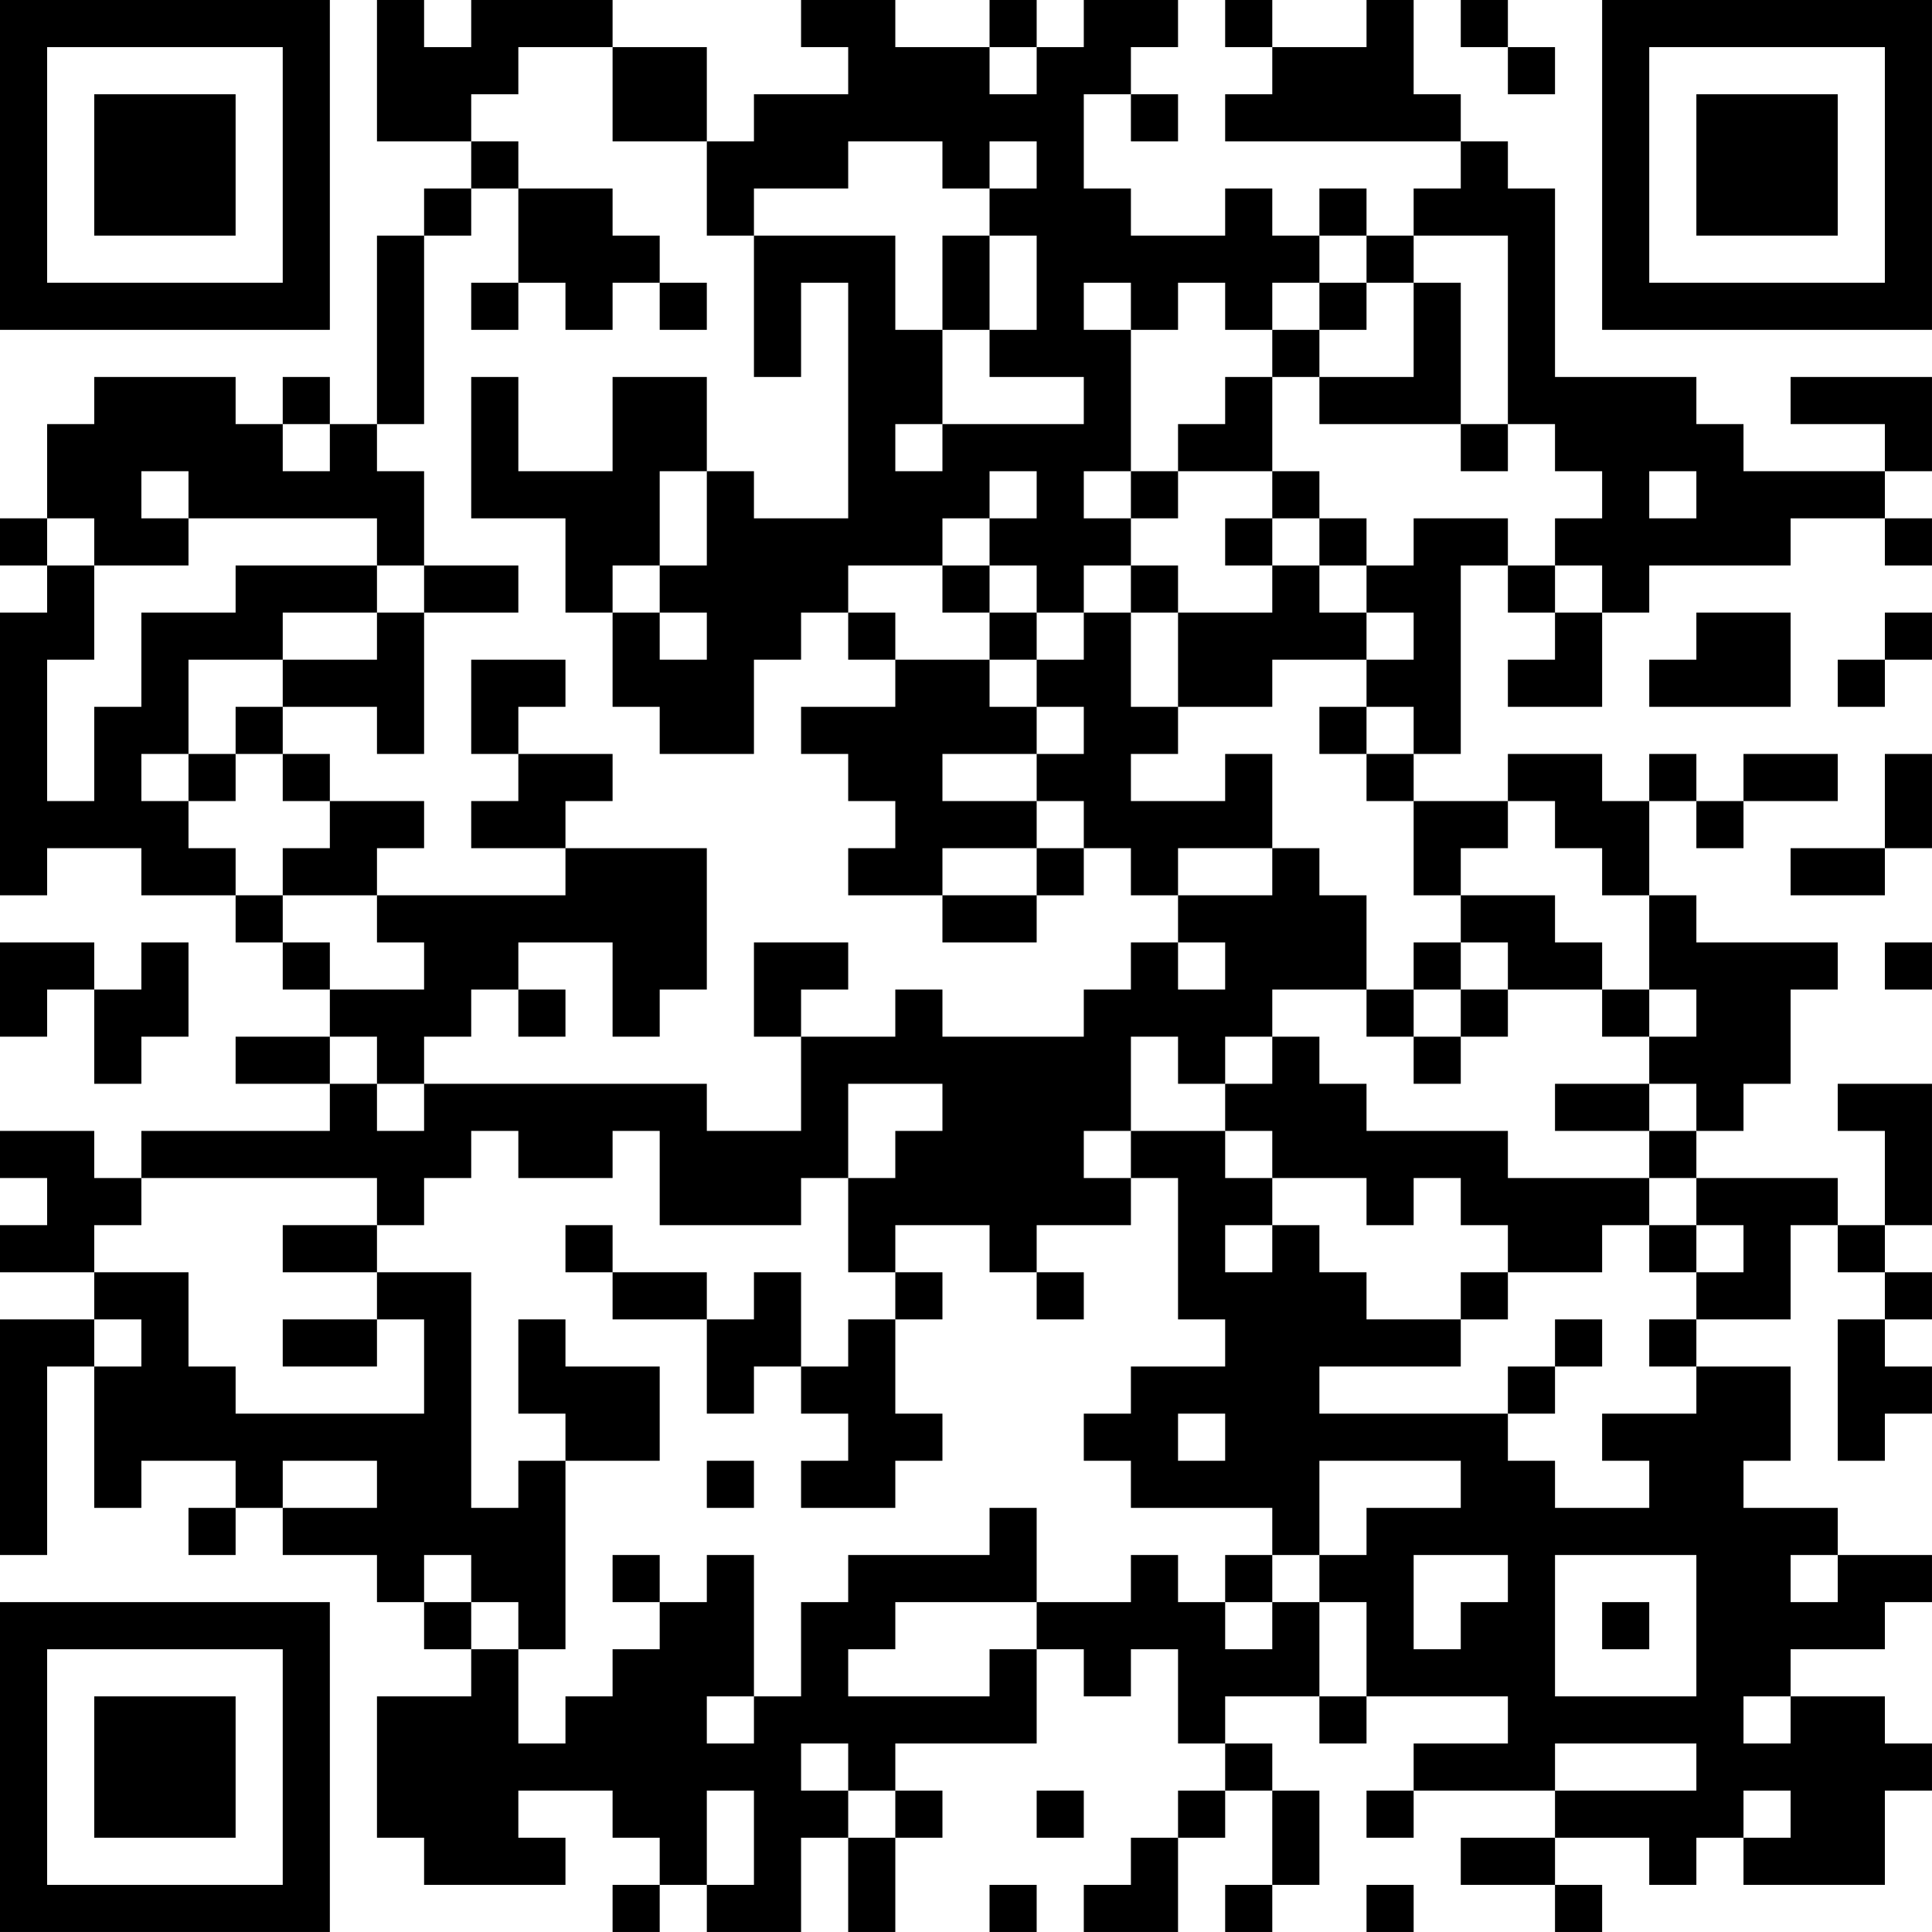 <?xml version="1.0" encoding="UTF-8"?>
<svg xmlns="http://www.w3.org/2000/svg" version="1.1" width="200" height="200" viewBox="0 0 200 200"><rect x="0" y="0" width="200" height="200" fill="#ffffff"/><g transform="scale(4.878)"><g transform="translate(0,0)"><path fill-rule="evenodd" d="M8 0L8 3L10 3L10 4L9 4L9 5L8 5L8 9L7 9L7 8L6 8L6 9L5 9L5 8L2 8L2 9L1 9L1 11L0 11L0 12L1 12L1 13L0 13L0 19L1 19L1 18L3 18L3 19L5 19L5 20L6 20L6 21L7 21L7 22L5 22L5 23L7 23L7 24L3 24L3 25L2 25L2 24L0 24L0 25L1 25L1 26L0 26L0 27L2 27L2 28L0 28L0 33L1 33L1 29L2 29L2 32L3 32L3 31L5 31L5 32L4 32L4 33L5 33L5 32L6 32L6 33L8 33L8 34L9 34L9 35L10 35L10 36L8 36L8 39L9 39L9 40L12 40L12 39L11 39L11 38L13 38L13 39L14 39L14 40L13 40L13 41L14 41L14 40L15 40L15 41L17 41L17 39L18 39L18 41L19 41L19 39L20 39L20 38L19 38L19 37L22 37L22 35L23 35L23 36L24 36L24 35L25 35L25 37L26 37L26 38L25 38L25 39L24 39L24 40L23 40L23 41L25 41L25 39L26 39L26 38L27 38L27 40L26 40L26 41L27 41L27 40L28 40L28 38L27 38L27 37L26 37L26 36L28 36L28 37L29 37L29 36L32 36L32 37L30 37L30 38L29 38L29 39L30 39L30 38L33 38L33 39L31 39L31 40L33 40L33 41L34 41L34 40L33 40L33 39L35 39L35 40L36 40L36 39L37 39L37 40L40 40L40 38L41 38L41 37L40 37L40 36L38 36L38 35L40 35L40 34L41 34L41 33L39 33L39 32L37 32L37 31L38 31L38 29L36 29L36 28L38 28L38 26L39 26L39 27L40 27L40 28L39 28L39 31L40 31L40 30L41 30L41 29L40 29L40 28L41 28L41 27L40 27L40 26L41 26L41 23L39 23L39 24L40 24L40 26L39 26L39 25L36 25L36 24L37 24L37 23L38 23L38 21L39 21L39 20L36 20L36 19L35 19L35 17L36 17L36 18L37 18L37 17L39 17L39 16L37 16L37 17L36 17L36 16L35 16L35 17L34 17L34 16L32 16L32 17L30 17L30 16L31 16L31 12L32 12L32 13L33 13L33 14L32 14L32 15L34 15L34 13L35 13L35 12L38 12L38 11L40 11L40 12L41 12L41 11L40 11L40 10L41 10L41 8L38 8L38 9L40 9L40 10L37 10L37 9L36 9L36 8L33 8L33 4L32 4L32 3L31 3L31 2L30 2L30 0L29 0L29 1L27 1L27 0L26 0L26 1L27 1L27 2L26 2L26 3L31 3L31 4L30 4L30 5L29 5L29 4L28 4L28 5L27 5L27 4L26 4L26 5L24 5L24 4L23 4L23 2L24 2L24 3L25 3L25 2L24 2L24 1L25 1L25 0L23 0L23 1L22 1L22 0L21 0L21 1L19 1L19 0L17 0L17 1L18 1L18 2L16 2L16 3L15 3L15 1L13 1L13 0L10 0L10 1L9 1L9 0ZM31 0L31 1L32 1L32 2L33 2L33 1L32 1L32 0ZM11 1L11 2L10 2L10 3L11 3L11 4L10 4L10 5L9 5L9 9L8 9L8 10L9 10L9 12L8 12L8 11L4 11L4 10L3 10L3 11L4 11L4 12L2 12L2 11L1 11L1 12L2 12L2 14L1 14L1 17L2 17L2 15L3 15L3 13L5 13L5 12L8 12L8 13L6 13L6 14L4 14L4 16L3 16L3 17L4 17L4 18L5 18L5 19L6 19L6 20L7 20L7 21L9 21L9 20L8 20L8 19L12 19L12 18L15 18L15 21L14 21L14 22L13 22L13 20L11 20L11 21L10 21L10 22L9 22L9 23L8 23L8 22L7 22L7 23L8 23L8 24L9 24L9 23L15 23L15 24L17 24L17 22L19 22L19 21L20 21L20 22L23 22L23 21L24 21L24 20L25 20L25 21L26 21L26 20L25 20L25 19L27 19L27 18L28 18L28 19L29 19L29 21L27 21L27 22L26 22L26 23L25 23L25 22L24 22L24 24L23 24L23 25L24 25L24 26L22 26L22 27L21 27L21 26L19 26L19 27L18 27L18 25L19 25L19 24L20 24L20 23L18 23L18 25L17 25L17 26L14 26L14 24L13 24L13 25L11 25L11 24L10 24L10 25L9 25L9 26L8 26L8 25L3 25L3 26L2 26L2 27L4 27L4 29L5 29L5 30L9 30L9 28L8 28L8 27L10 27L10 32L11 32L11 31L12 31L12 35L11 35L11 34L10 34L10 33L9 33L9 34L10 34L10 35L11 35L11 37L12 37L12 36L13 36L13 35L14 35L14 34L15 34L15 33L16 33L16 36L15 36L15 37L16 37L16 36L17 36L17 34L18 34L18 33L21 33L21 32L22 32L22 34L19 34L19 35L18 35L18 36L21 36L21 35L22 35L22 34L24 34L24 33L25 33L25 34L26 34L26 35L27 35L27 34L28 34L28 36L29 36L29 34L28 34L28 33L29 33L29 32L31 32L31 31L28 31L28 33L27 33L27 32L24 32L24 31L23 31L23 30L24 30L24 29L26 29L26 28L25 28L25 25L24 25L24 24L26 24L26 25L27 25L27 26L26 26L26 27L27 27L27 26L28 26L28 27L29 27L29 28L31 28L31 29L28 29L28 30L32 30L32 31L33 31L33 32L35 32L35 31L34 31L34 30L36 30L36 29L35 29L35 28L36 28L36 27L37 27L37 26L36 26L36 25L35 25L35 24L36 24L36 23L35 23L35 22L36 22L36 21L35 21L35 19L34 19L34 18L33 18L33 17L32 17L32 18L31 18L31 19L30 19L30 17L29 17L29 16L30 16L30 15L29 15L29 14L30 14L30 13L29 13L29 12L30 12L30 11L32 11L32 12L33 12L33 13L34 13L34 12L33 12L33 11L34 11L34 10L33 10L33 9L32 9L32 5L30 5L30 6L29 6L29 5L28 5L28 6L27 6L27 7L26 7L26 6L25 6L25 7L24 7L24 6L23 6L23 7L24 7L24 10L23 10L23 11L24 11L24 12L23 12L23 13L22 13L22 12L21 12L21 11L22 11L22 10L21 10L21 11L20 11L20 12L18 12L18 13L17 13L17 14L16 14L16 16L14 16L14 15L13 15L13 13L14 13L14 14L15 14L15 13L14 13L14 12L15 12L15 10L16 10L16 11L18 11L18 6L17 6L17 8L16 8L16 5L19 5L19 7L20 7L20 9L19 9L19 10L20 10L20 9L23 9L23 8L21 8L21 7L22 7L22 5L21 5L21 4L22 4L22 3L21 3L21 4L20 4L20 3L18 3L18 4L16 4L16 5L15 5L15 3L13 3L13 1ZM21 1L21 2L22 2L22 1ZM11 4L11 6L10 6L10 7L11 7L11 6L12 6L12 7L13 7L13 6L14 6L14 7L15 7L15 6L14 6L14 5L13 5L13 4ZM20 5L20 7L21 7L21 5ZM28 6L28 7L27 7L27 8L26 8L26 9L25 9L25 10L24 10L24 11L25 11L25 10L27 10L27 11L26 11L26 12L27 12L27 13L25 13L25 12L24 12L24 13L23 13L23 14L22 14L22 13L21 13L21 12L20 12L20 13L21 13L21 14L19 14L19 13L18 13L18 14L19 14L19 15L17 15L17 16L18 16L18 17L19 17L19 18L18 18L18 19L20 19L20 20L22 20L22 19L23 19L23 18L24 18L24 19L25 19L25 18L27 18L27 16L26 16L26 17L24 17L24 16L25 16L25 15L27 15L27 14L29 14L29 13L28 13L28 12L29 12L29 11L28 11L28 10L27 10L27 8L28 8L28 9L31 9L31 10L32 10L32 9L31 9L31 6L30 6L30 8L28 8L28 7L29 7L29 6ZM10 8L10 11L12 11L12 13L13 13L13 12L14 12L14 10L15 10L15 8L13 8L13 10L11 10L11 8ZM6 9L6 10L7 10L7 9ZM35 10L35 11L36 11L36 10ZM27 11L27 12L28 12L28 11ZM9 12L9 13L8 13L8 14L6 14L6 15L5 15L5 16L4 16L4 17L5 17L5 16L6 16L6 17L7 17L7 18L6 18L6 19L8 19L8 18L9 18L9 17L7 17L7 16L6 16L6 15L8 15L8 16L9 16L9 13L11 13L11 12ZM24 13L24 15L25 15L25 13ZM36 13L36 14L35 14L35 15L38 15L38 13ZM40 13L40 14L39 14L39 15L40 15L40 14L41 14L41 13ZM10 14L10 16L11 16L11 17L10 17L10 18L12 18L12 17L13 17L13 16L11 16L11 15L12 15L12 14ZM21 14L21 15L22 15L22 16L20 16L20 17L22 17L22 18L20 18L20 19L22 19L22 18L23 18L23 17L22 17L22 16L23 16L23 15L22 15L22 14ZM28 15L28 16L29 16L29 15ZM40 16L40 18L38 18L38 19L40 19L40 18L41 18L41 16ZM31 19L31 20L30 20L30 21L29 21L29 22L30 22L30 23L31 23L31 22L32 22L32 21L34 21L34 22L35 22L35 21L34 21L34 20L33 20L33 19ZM0 20L0 22L1 22L1 21L2 21L2 23L3 23L3 22L4 22L4 20L3 20L3 21L2 21L2 20ZM16 20L16 22L17 22L17 21L18 21L18 20ZM31 20L31 21L30 21L30 22L31 22L31 21L32 21L32 20ZM40 20L40 21L41 21L41 20ZM11 21L11 22L12 22L12 21ZM27 22L27 23L26 23L26 24L27 24L27 25L29 25L29 26L30 26L30 25L31 25L31 26L32 26L32 27L31 27L31 28L32 28L32 27L34 27L34 26L35 26L35 27L36 27L36 26L35 26L35 25L32 25L32 24L29 24L29 23L28 23L28 22ZM33 23L33 24L35 24L35 23ZM6 26L6 27L8 27L8 26ZM12 26L12 27L13 27L13 28L15 28L15 30L16 30L16 29L17 29L17 30L18 30L18 31L17 31L17 32L19 32L19 31L20 31L20 30L19 30L19 28L20 28L20 27L19 27L19 28L18 28L18 29L17 29L17 27L16 27L16 28L15 28L15 27L13 27L13 26ZM22 27L22 28L23 28L23 27ZM2 28L2 29L3 29L3 28ZM6 28L6 29L8 29L8 28ZM11 28L11 30L12 30L12 31L14 31L14 29L12 29L12 28ZM33 28L33 29L32 29L32 30L33 30L33 29L34 29L34 28ZM25 30L25 31L26 31L26 30ZM6 31L6 32L8 32L8 31ZM15 31L15 32L16 32L16 31ZM13 33L13 34L14 34L14 33ZM26 33L26 34L27 34L27 33ZM30 33L30 35L31 35L31 34L32 34L32 33ZM33 33L33 36L36 36L36 33ZM38 33L38 34L39 34L39 33ZM34 34L34 35L35 35L35 34ZM37 36L37 37L38 37L38 36ZM17 37L17 38L18 38L18 39L19 39L19 38L18 38L18 37ZM33 37L33 38L36 38L36 37ZM15 38L15 40L16 40L16 38ZM22 38L22 39L23 39L23 38ZM37 38L37 39L38 39L38 38ZM21 40L21 41L22 41L22 40ZM29 40L29 41L30 41L30 40ZM0 0L0 7L7 7L7 0ZM1 1L1 6L6 6L6 1ZM2 2L2 5L5 5L5 2ZM34 0L34 7L41 7L41 0ZM35 1L35 6L40 6L40 1ZM36 2L36 5L39 5L39 2ZM0 34L0 41L7 41L7 34ZM1 35L1 40L6 40L6 35ZM2 36L2 39L5 39L5 36Z" fill="#000000"/></g></g></svg>
